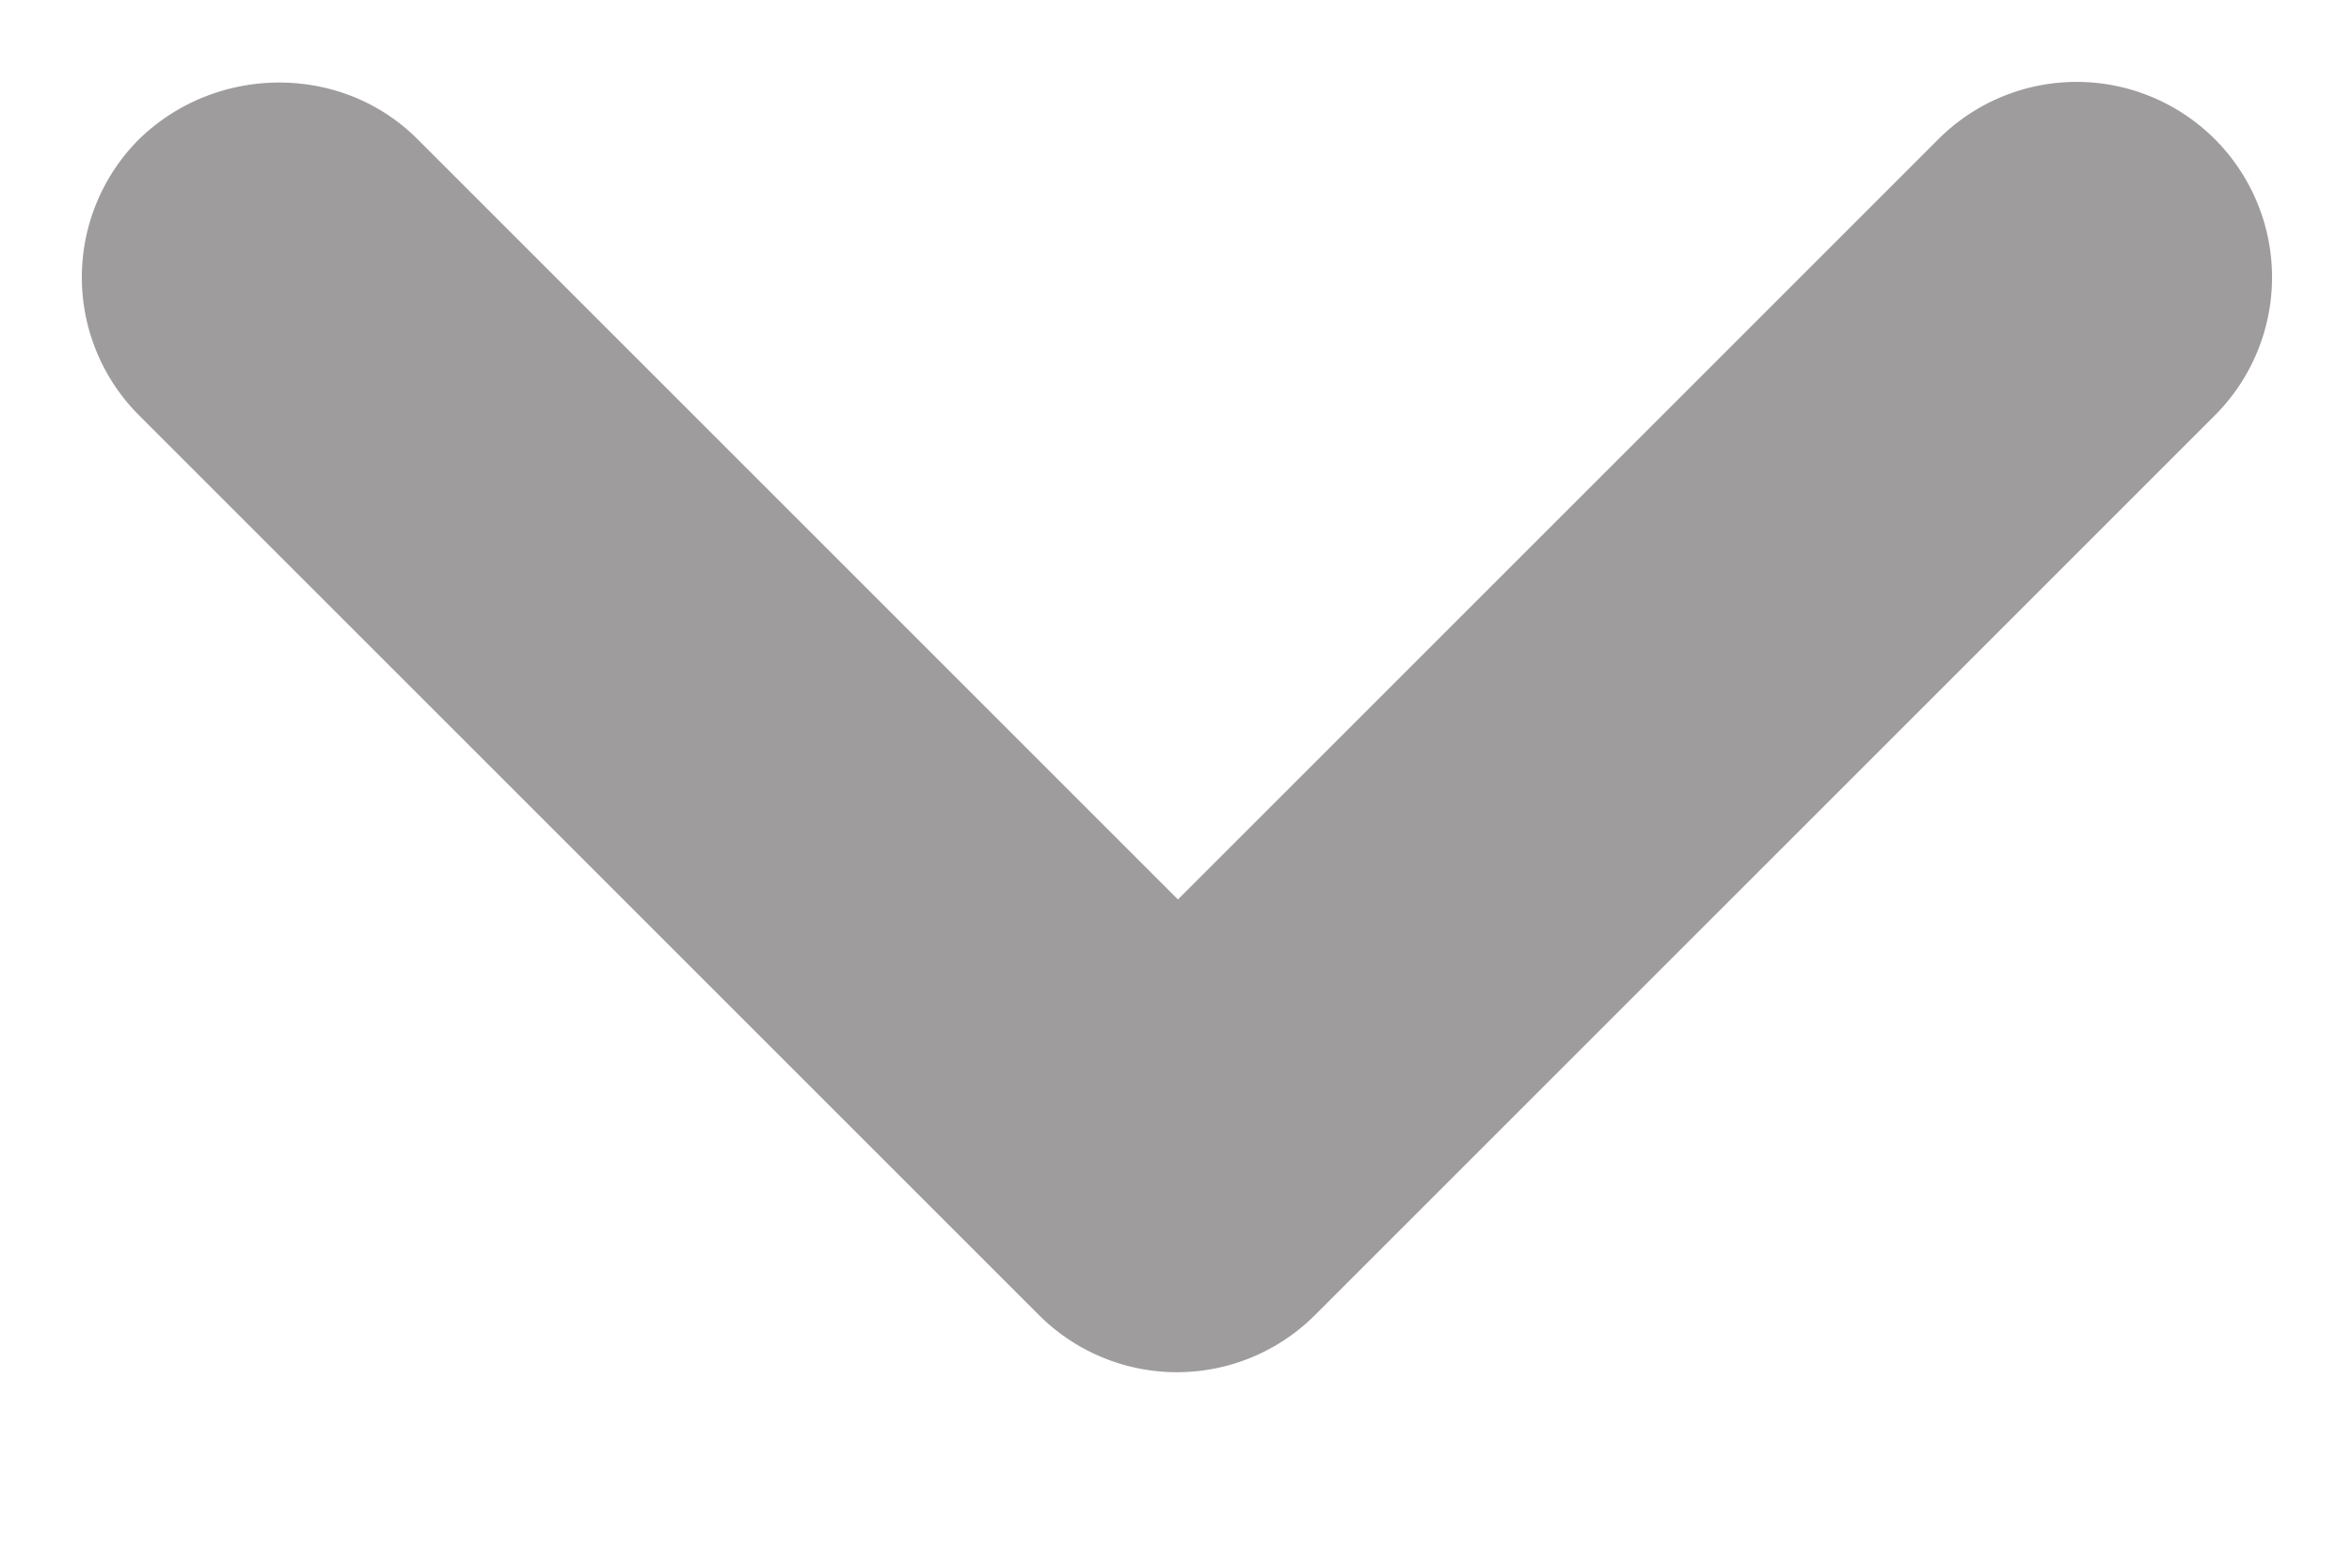 <svg width="12" height="8" fill="none" xmlns="http://www.w3.org/2000/svg"><path d="M2.13.71l3.88 3.88L9.89.71a.997.997 0 111.41 1.41L6.71 6.71a.996.996 0 01-1.41 0L.71 2.12a.996.996 0 010-1.41C1.1.33 1.74.32 2.13.71z" fill="#9E9C9C"/></svg>